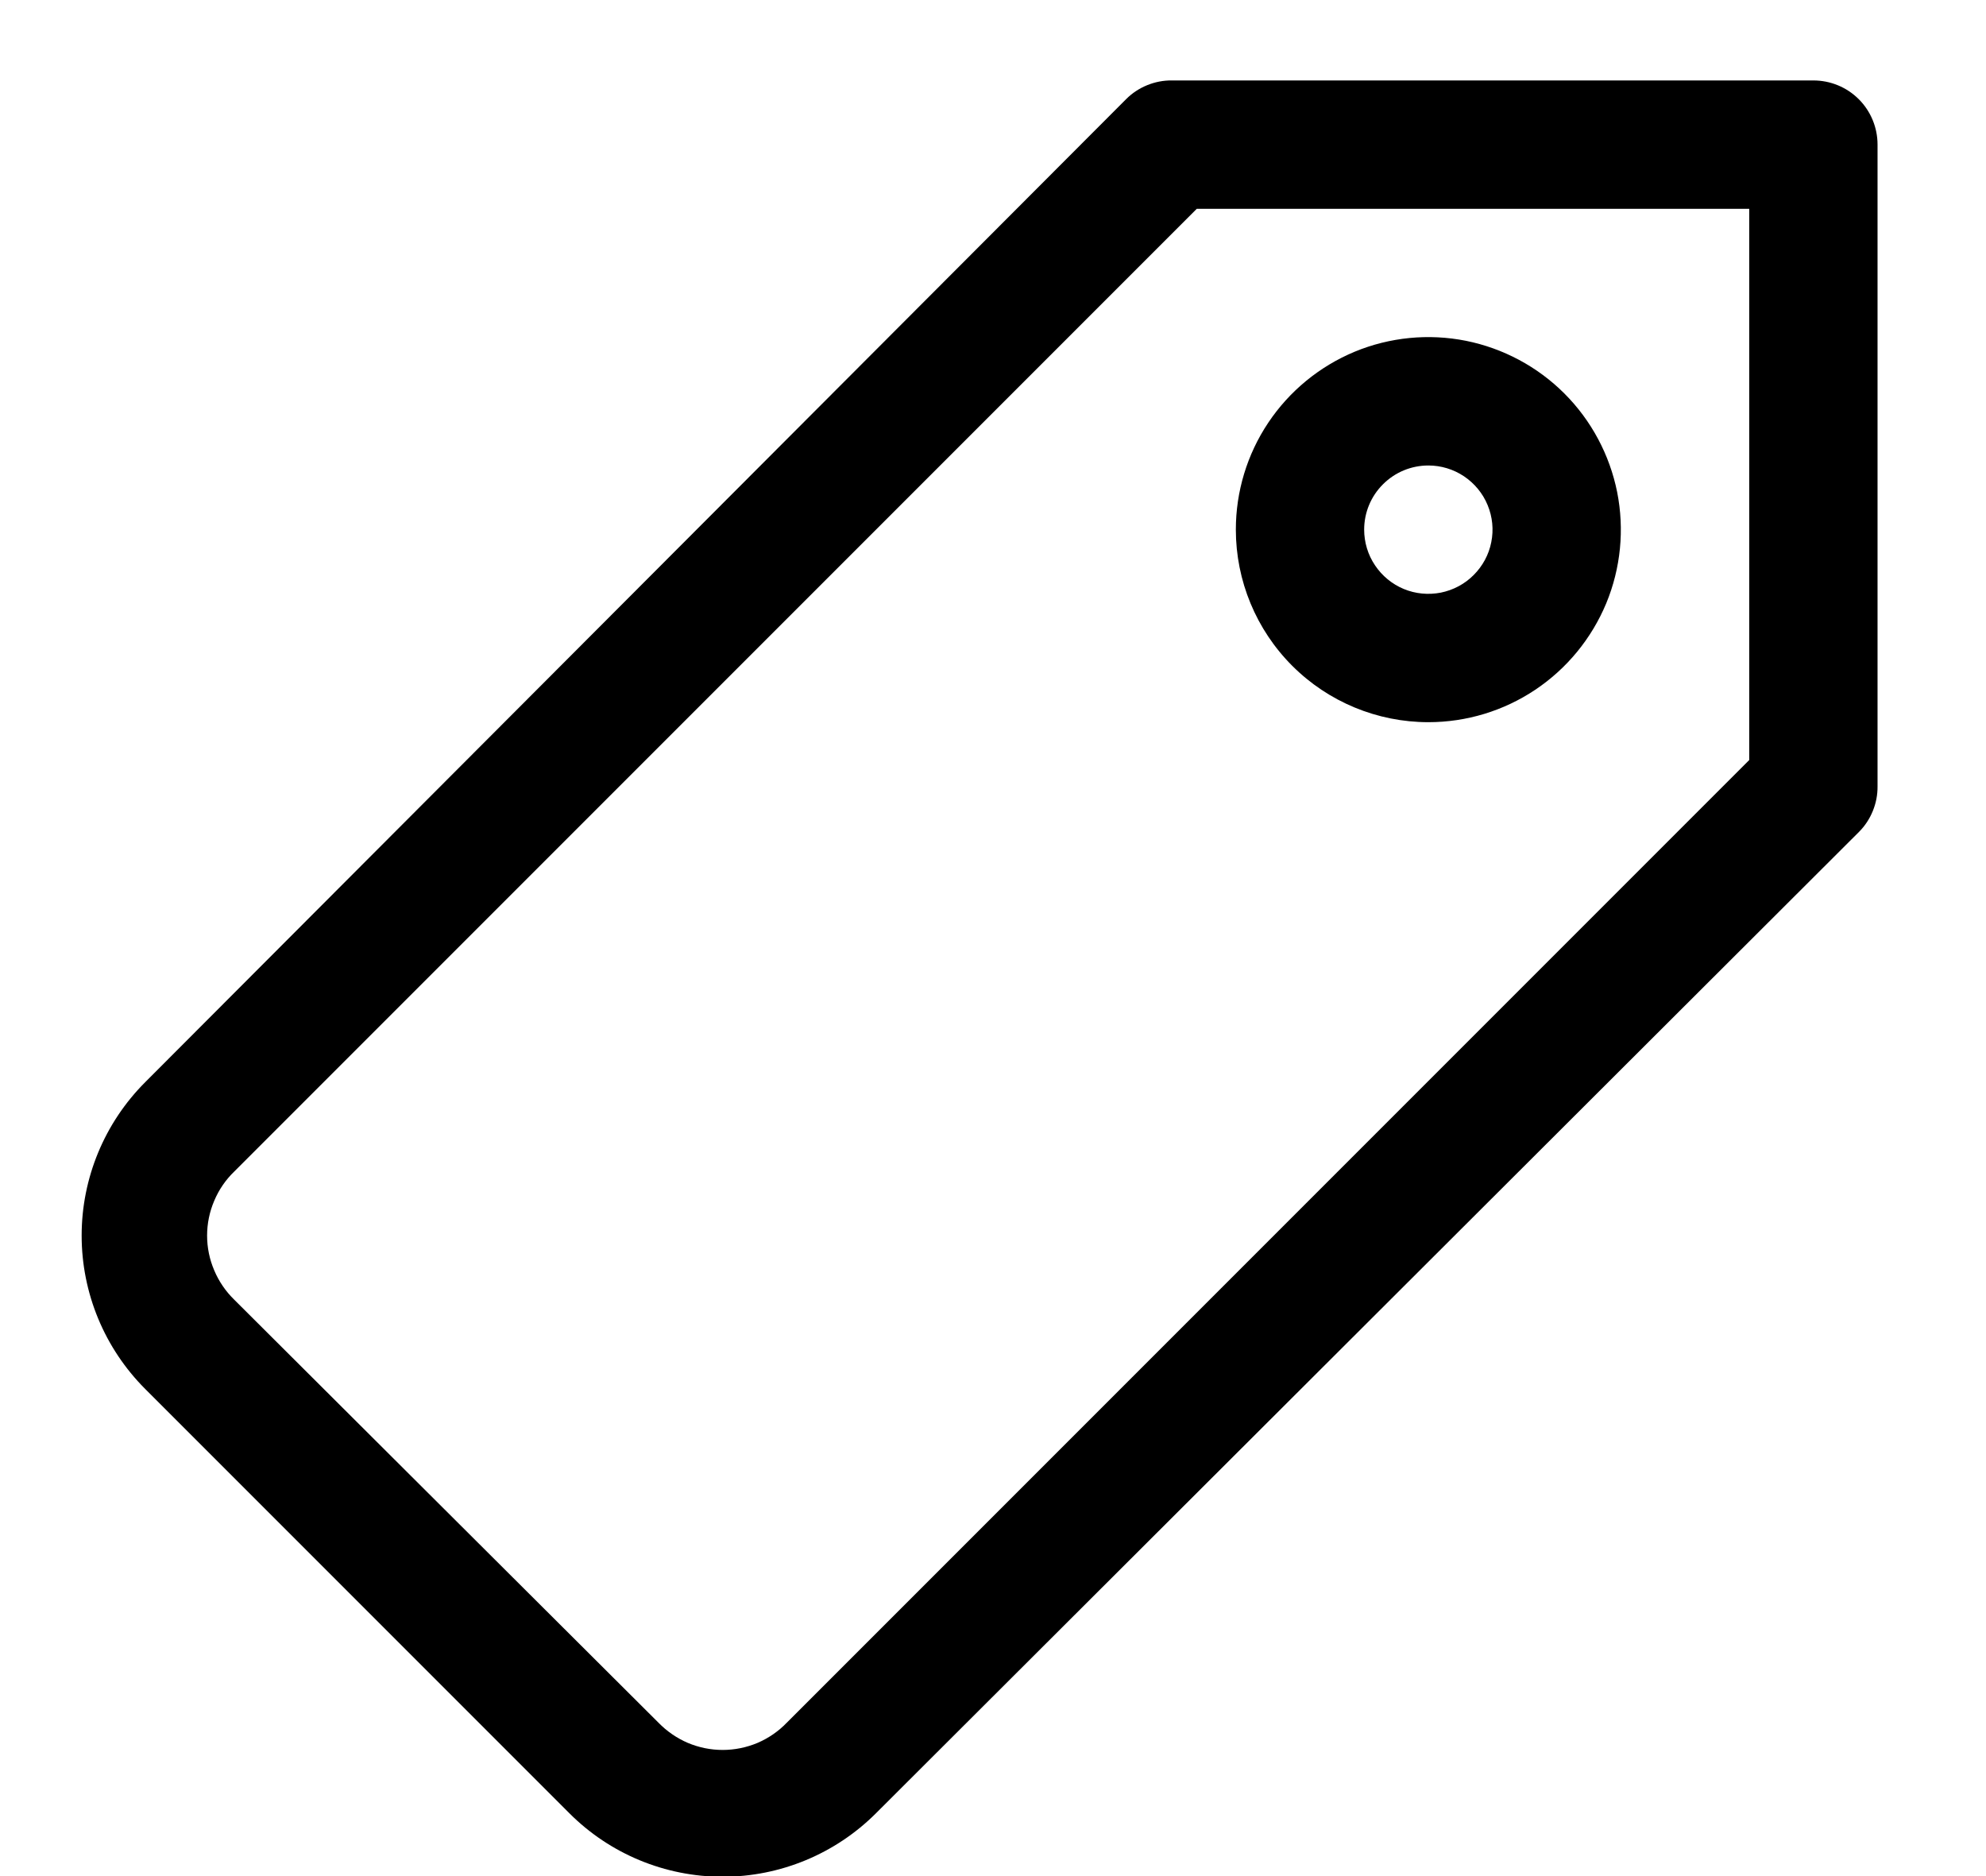 <svg width="18" height="17" viewBox="0 0 18 17" fill="none" xmlns="http://www.w3.org/2000/svg">
<path d="M16.436 0.729H10.62C10.544 0.728 10.468 0.743 10.397 0.772C10.326 0.801 10.262 0.843 10.208 0.897L1.316 9.806C0.947 10.175 0.74 10.675 0.74 11.196C0.74 11.717 0.947 12.217 1.316 12.586L5.16 16.43C5.528 16.799 6.028 17.006 6.55 17.006C7.071 17.006 7.571 16.799 7.94 16.43L16.849 7.538C16.903 7.484 16.945 7.42 16.974 7.349C17.003 7.278 17.018 7.202 17.017 7.125V1.31C17.017 1.156 16.956 1.008 16.847 0.899C16.738 0.79 16.59 0.729 16.436 0.729ZM15.854 6.887L7.131 15.61C7.056 15.688 6.966 15.75 6.866 15.793C6.766 15.835 6.658 15.857 6.55 15.857C6.441 15.857 6.334 15.835 6.234 15.793C6.134 15.75 6.044 15.688 5.968 15.61L2.124 11.778C2.046 11.702 1.984 11.612 1.942 11.512C1.899 11.412 1.877 11.305 1.877 11.196C1.877 11.088 1.899 10.98 1.942 10.88C1.984 10.78 2.046 10.69 2.124 10.615L10.847 1.892H15.854V6.887Z" fill="black"/>
<path d="M12.946 6.544C13.291 6.544 13.628 6.442 13.915 6.25C14.202 6.058 14.425 5.786 14.558 5.467C14.69 5.148 14.724 4.797 14.657 4.459C14.589 4.121 14.423 3.81 14.179 3.566C13.935 3.322 13.624 3.156 13.286 3.088C12.948 3.021 12.597 3.055 12.278 3.187C11.959 3.32 11.687 3.543 11.495 3.83C11.303 4.117 11.201 4.454 11.201 4.799C11.201 5.262 11.385 5.706 11.712 6.033C12.039 6.36 12.483 6.544 12.946 6.544ZM12.946 4.218C13.061 4.218 13.173 4.252 13.269 4.316C13.364 4.38 13.439 4.47 13.483 4.577C13.527 4.683 13.539 4.8 13.516 4.913C13.494 5.026 13.438 5.129 13.357 5.21C13.276 5.292 13.172 5.347 13.059 5.37C12.946 5.392 12.829 5.381 12.723 5.337C12.617 5.293 12.526 5.218 12.462 5.122C12.398 5.027 12.364 4.914 12.364 4.799C12.364 4.645 12.425 4.497 12.535 4.388C12.644 4.279 12.791 4.218 12.946 4.218Z" fill="black"/>
</svg>
